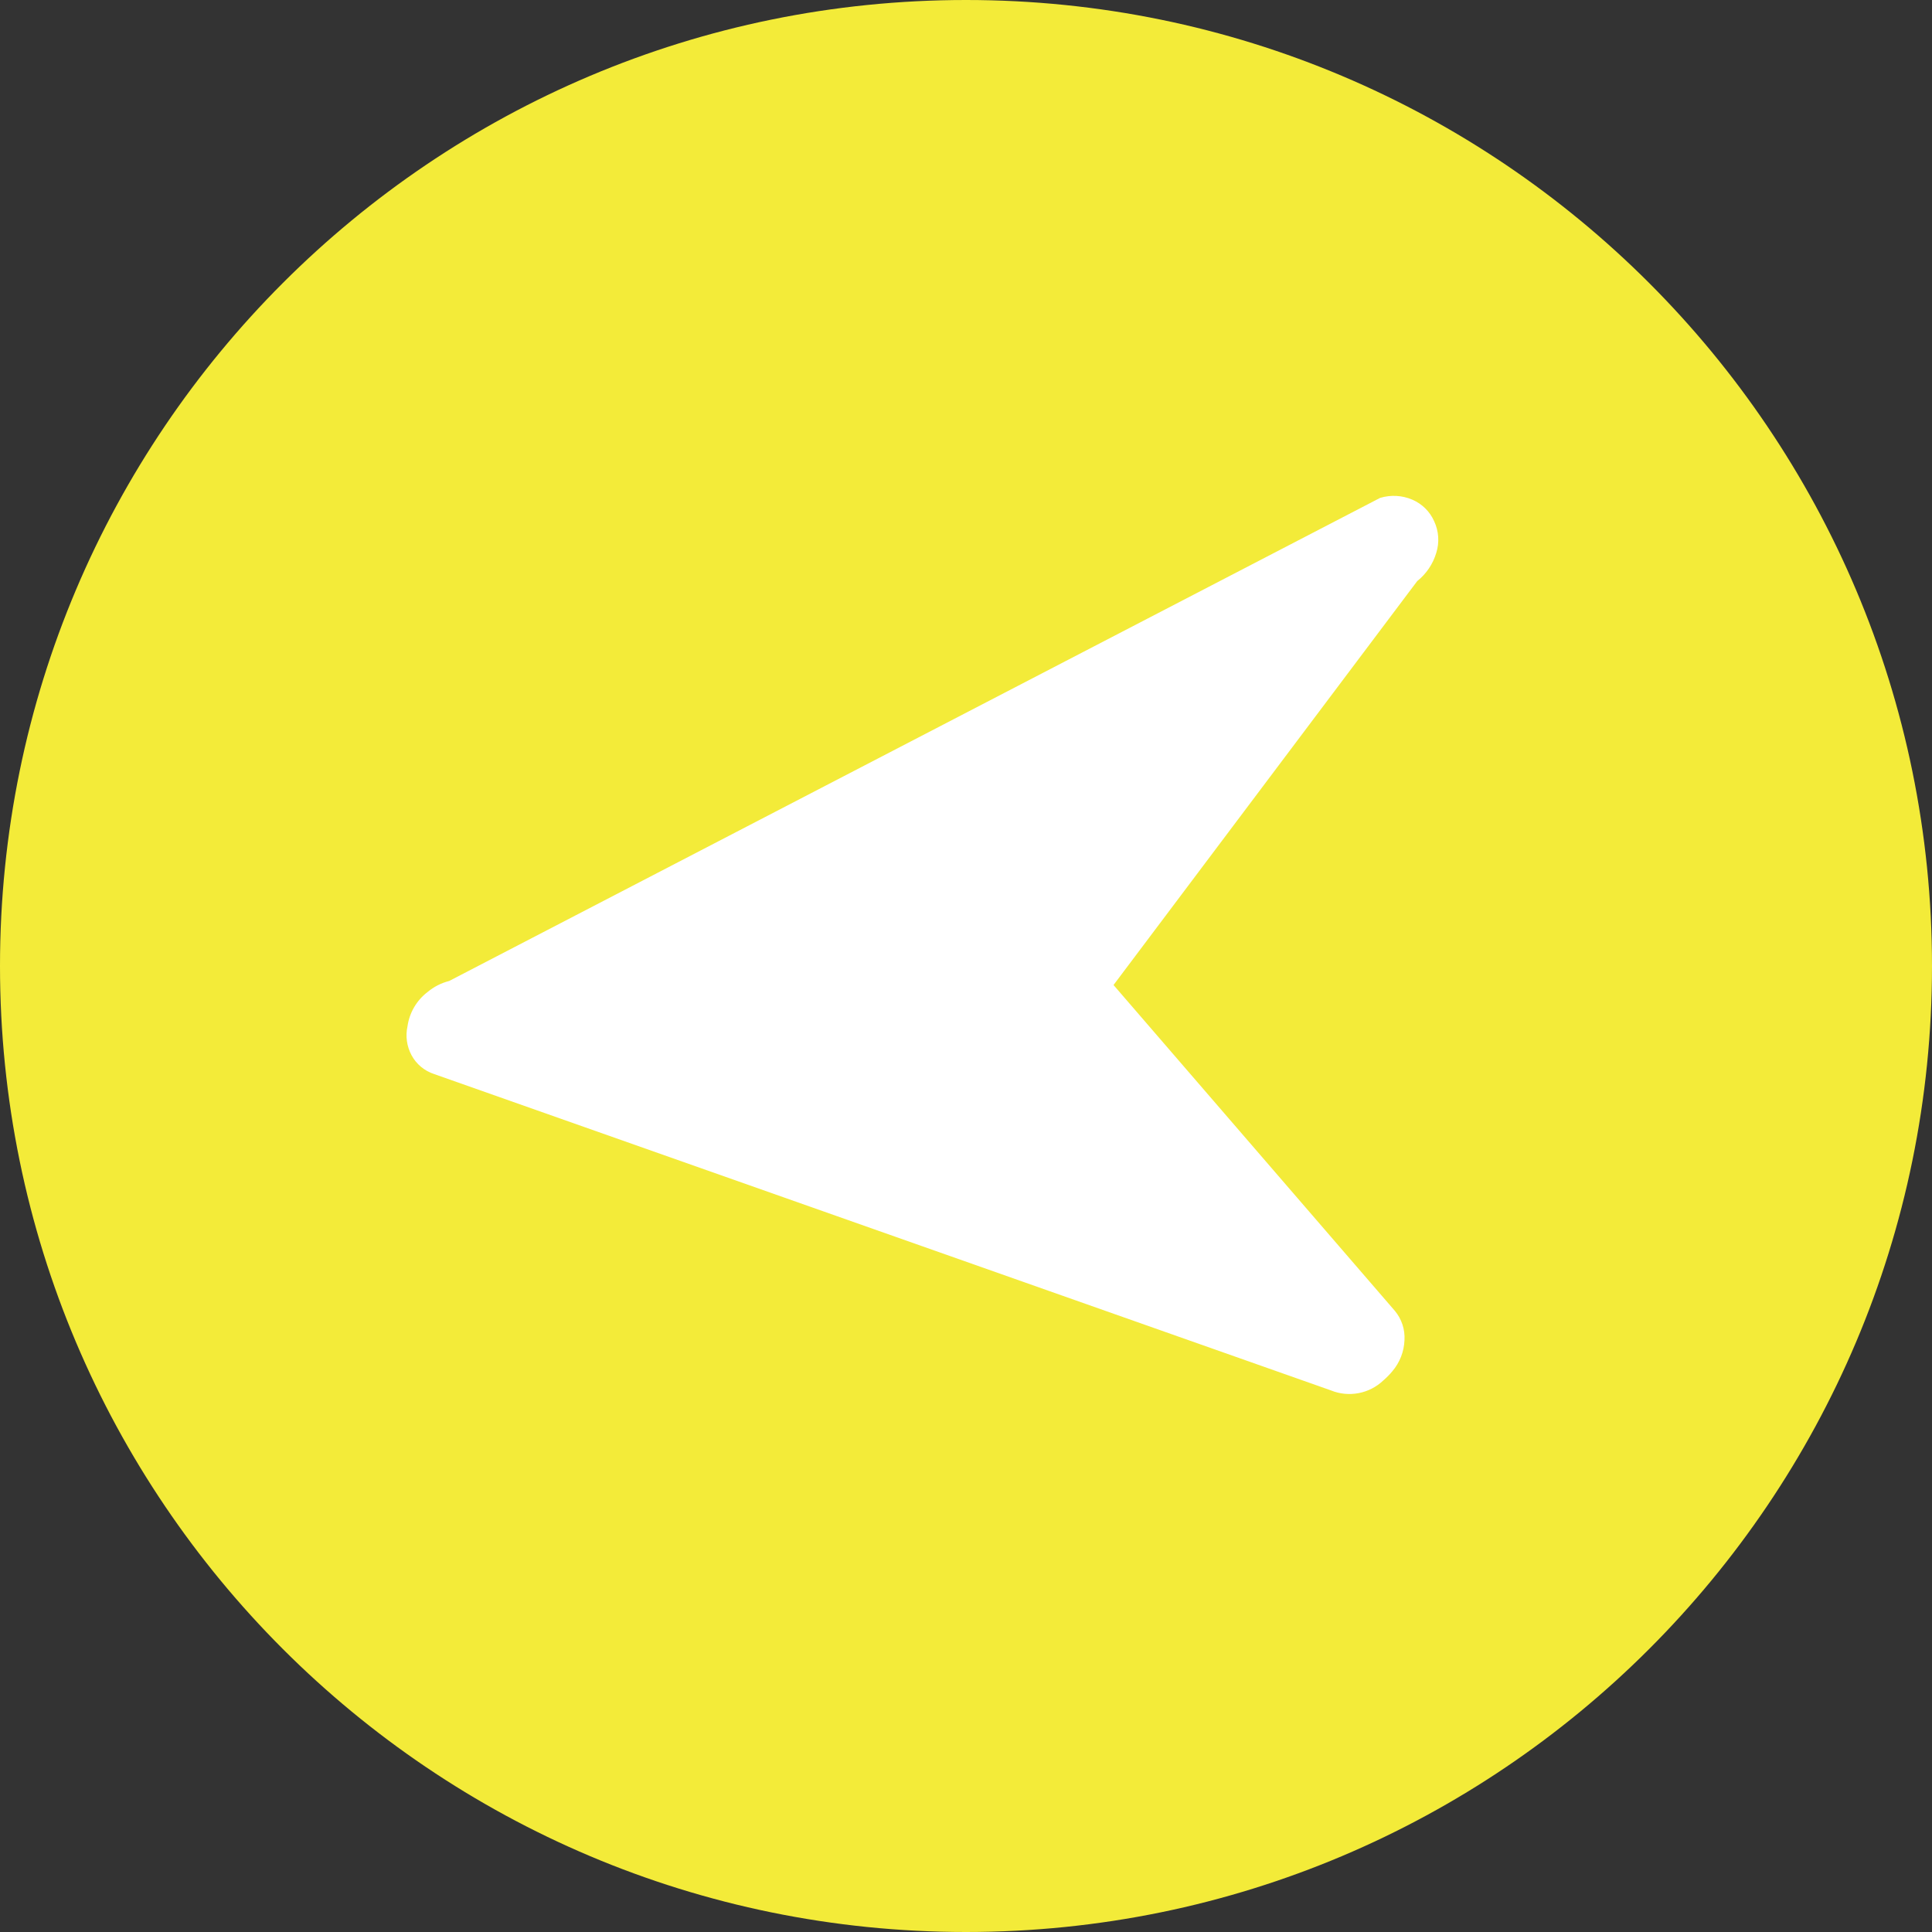 <svg width="25" height="25" viewBox="0 0 25 25" fill="none" xmlns="http://www.w3.org/2000/svg">
<rect x="0" y="0" width="25" height="25" fill="#333333" stroke="none"/>
<path d="M12.5 25C19.404 25 25 19.404 25 12.5C25 5.596 19.404 0 12.5 0C5.596 0 0 5.596 0 12.5C0 19.404 5.596 25 12.5 25Z" fill="#F3EB39"/>
<path d="M5.617 13.898L17.223 17.992C17.336 18.038 17.46 18.05 17.581 18.027C17.701 18.004 17.812 17.947 17.901 17.862C17.943 17.826 17.981 17.787 18.016 17.745C18.113 17.632 18.168 17.49 18.174 17.342C18.182 17.204 18.138 17.069 18.05 16.963L14.409 12.746L18.339 7.519C18.456 7.426 18.542 7.299 18.585 7.155C18.628 7.019 18.618 6.873 18.558 6.745C18.503 6.62 18.402 6.52 18.276 6.466C18.144 6.409 17.996 6.401 17.858 6.443L5.812 12.694C5.709 12.72 5.613 12.769 5.531 12.838C5.39 12.946 5.298 13.105 5.273 13.28C5.245 13.407 5.264 13.54 5.325 13.654C5.387 13.77 5.492 13.857 5.617 13.898Z" fill="white"/>
</svg>
